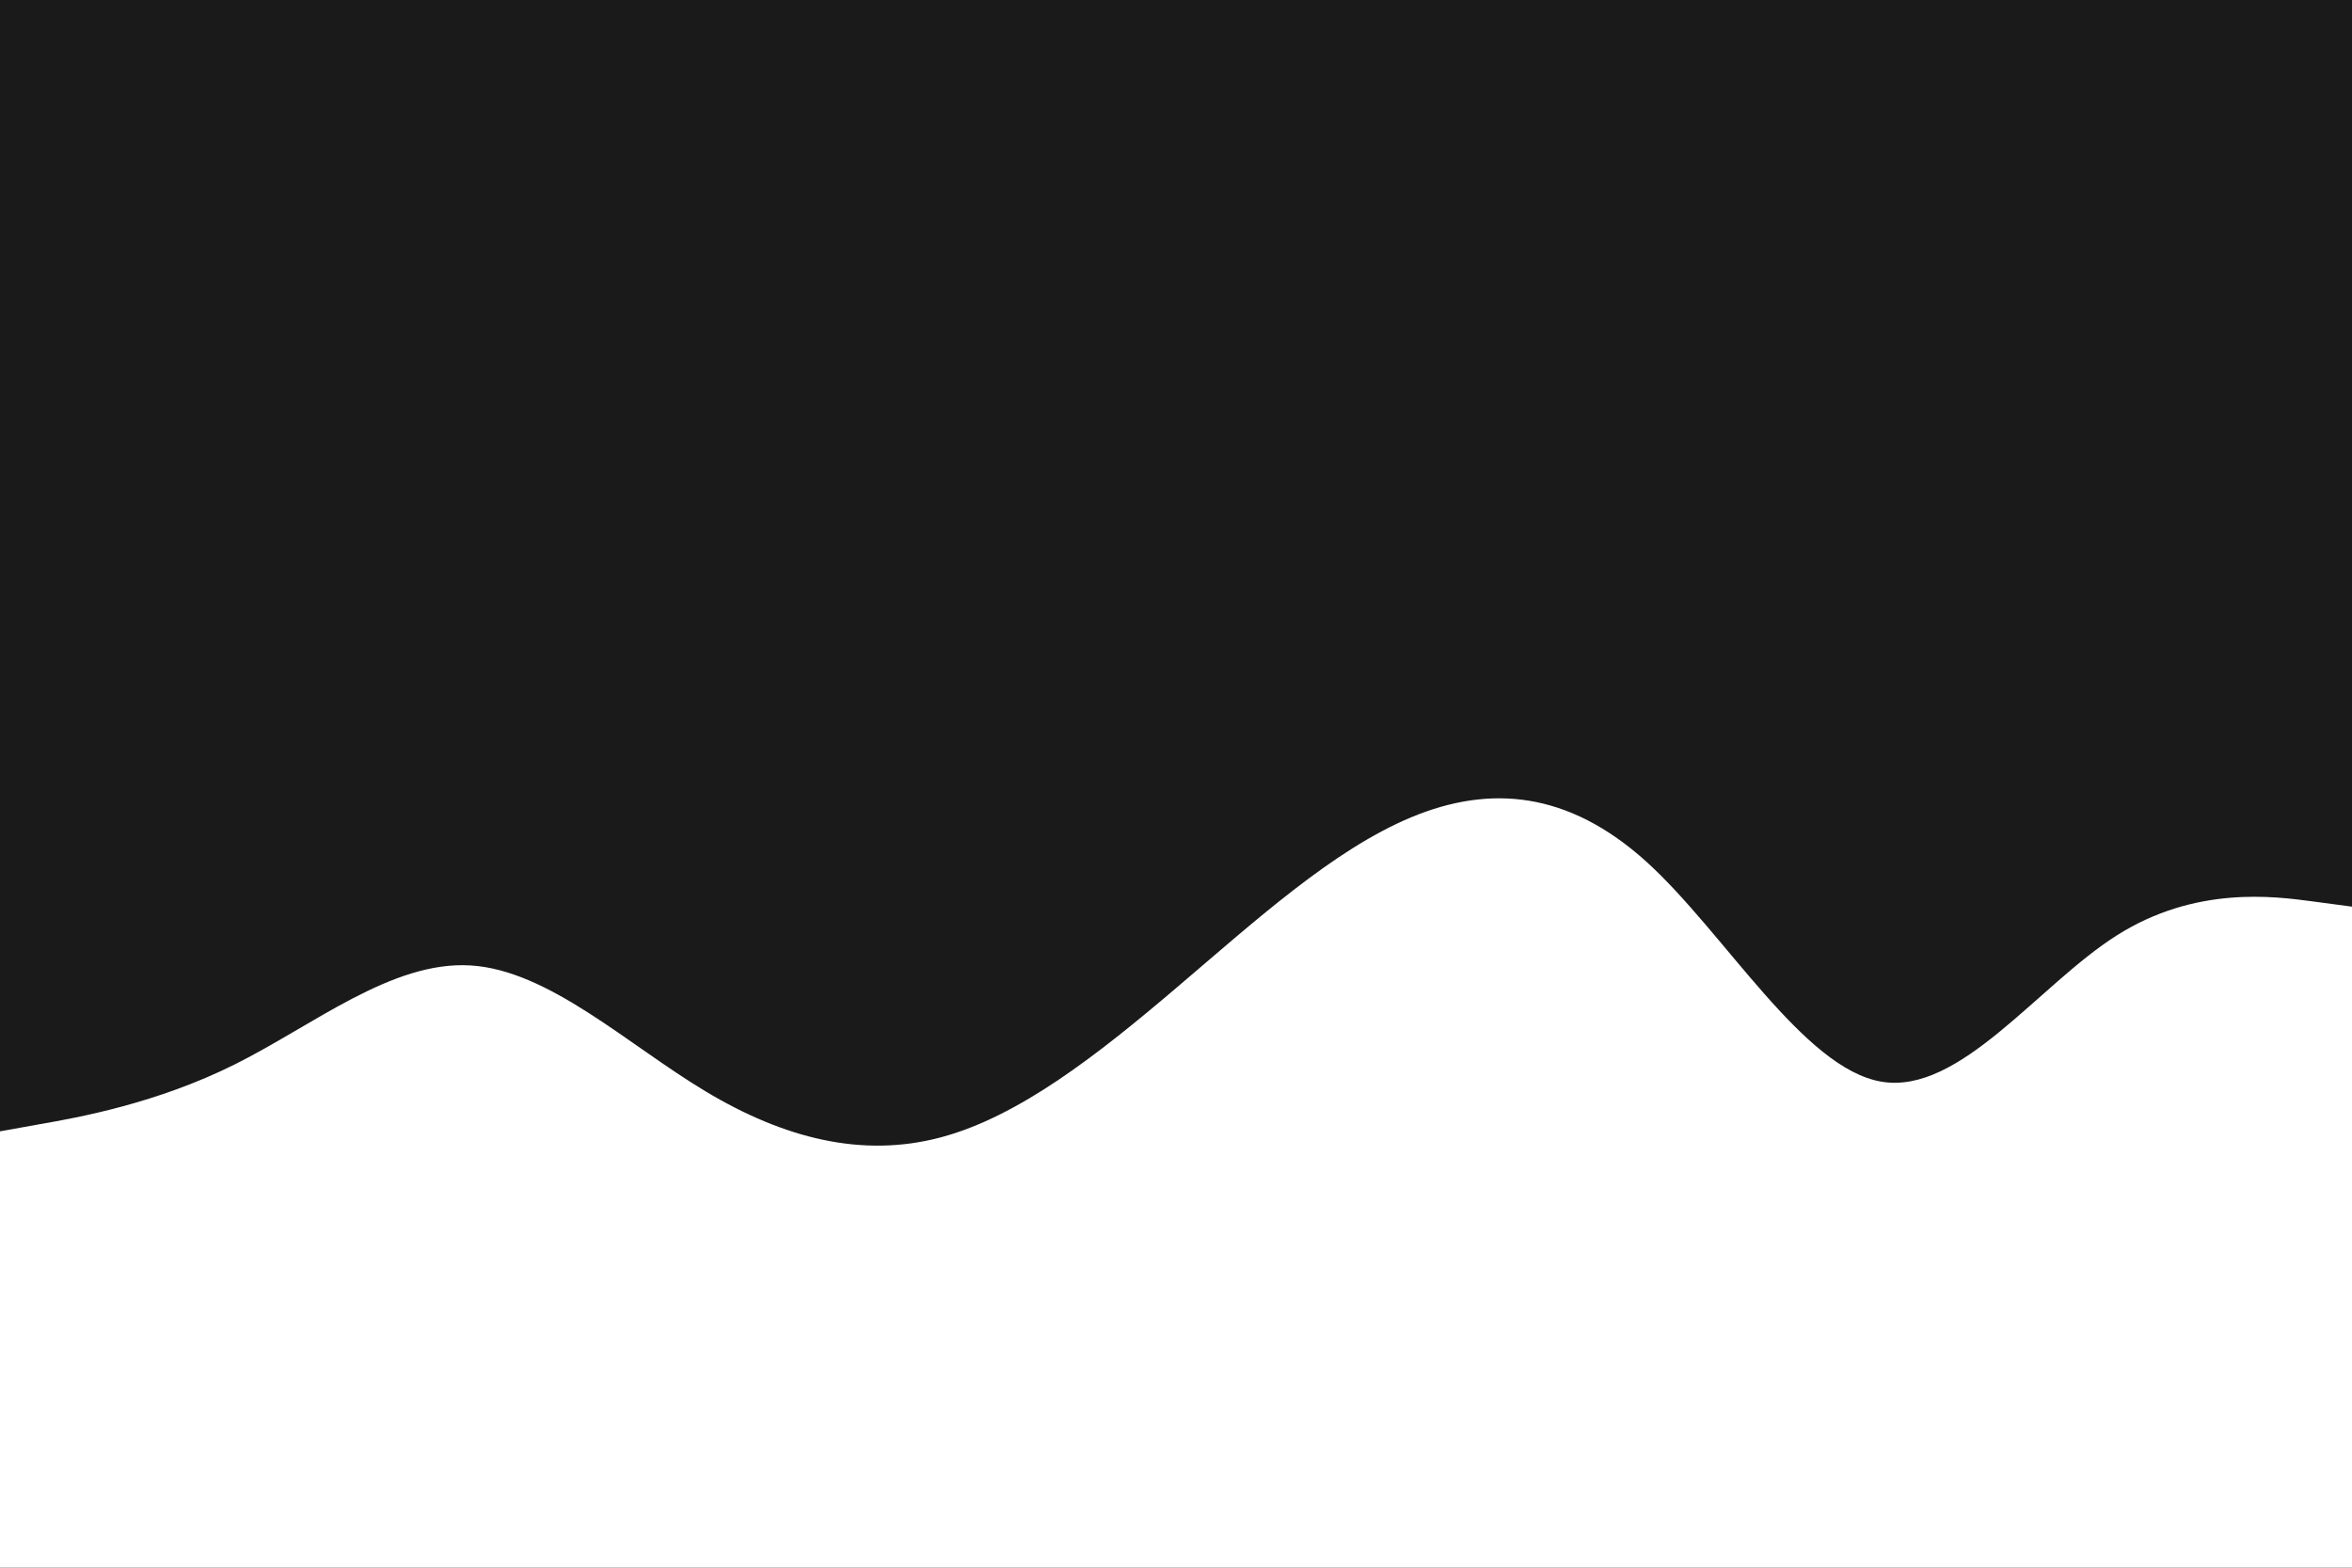 <svg id="visual" viewBox="0 0 900 600" width="900" height="600" xmlns="http://www.w3.org/2000/svg" xmlns:xlink="http://www.w3.org/1999/xlink" version="1.1"><rect x="0" y="0" width="900" height="600" fill="#1A1A1A"></rect><path d="M0 433L15 430.3C30 427.7 60 422.3 90 407.3C120 392.3 150 367.7 180 369.5C210 371.3 240 399.7 270 417.7C300 435.7 330 443.3 360 435.3C390 427.3 420 403.7 450 378.2C480 352.7 510 325.3 540 312.8C570 300.3 600 302.7 630 329.8C660 357 690 409 720 414C750 419 780 377 810 358C840 339 870 343 885 345L900 347L900 601L885 601C870 601 840 601 810 601C780 601 750 601 720 601C690 601 660 601 630 601C600 601 570 601 540 601C510 601 480 601 450 601C420 601 390 601 360 601C330 601 300 601 270 601C240 601 210 601 180 601C150 601 120 601 90 601C60 601 30 601 15 601L0 601Z" fill="#fff" stroke-linecap="round" stroke-linejoin="miter"></path></svg>